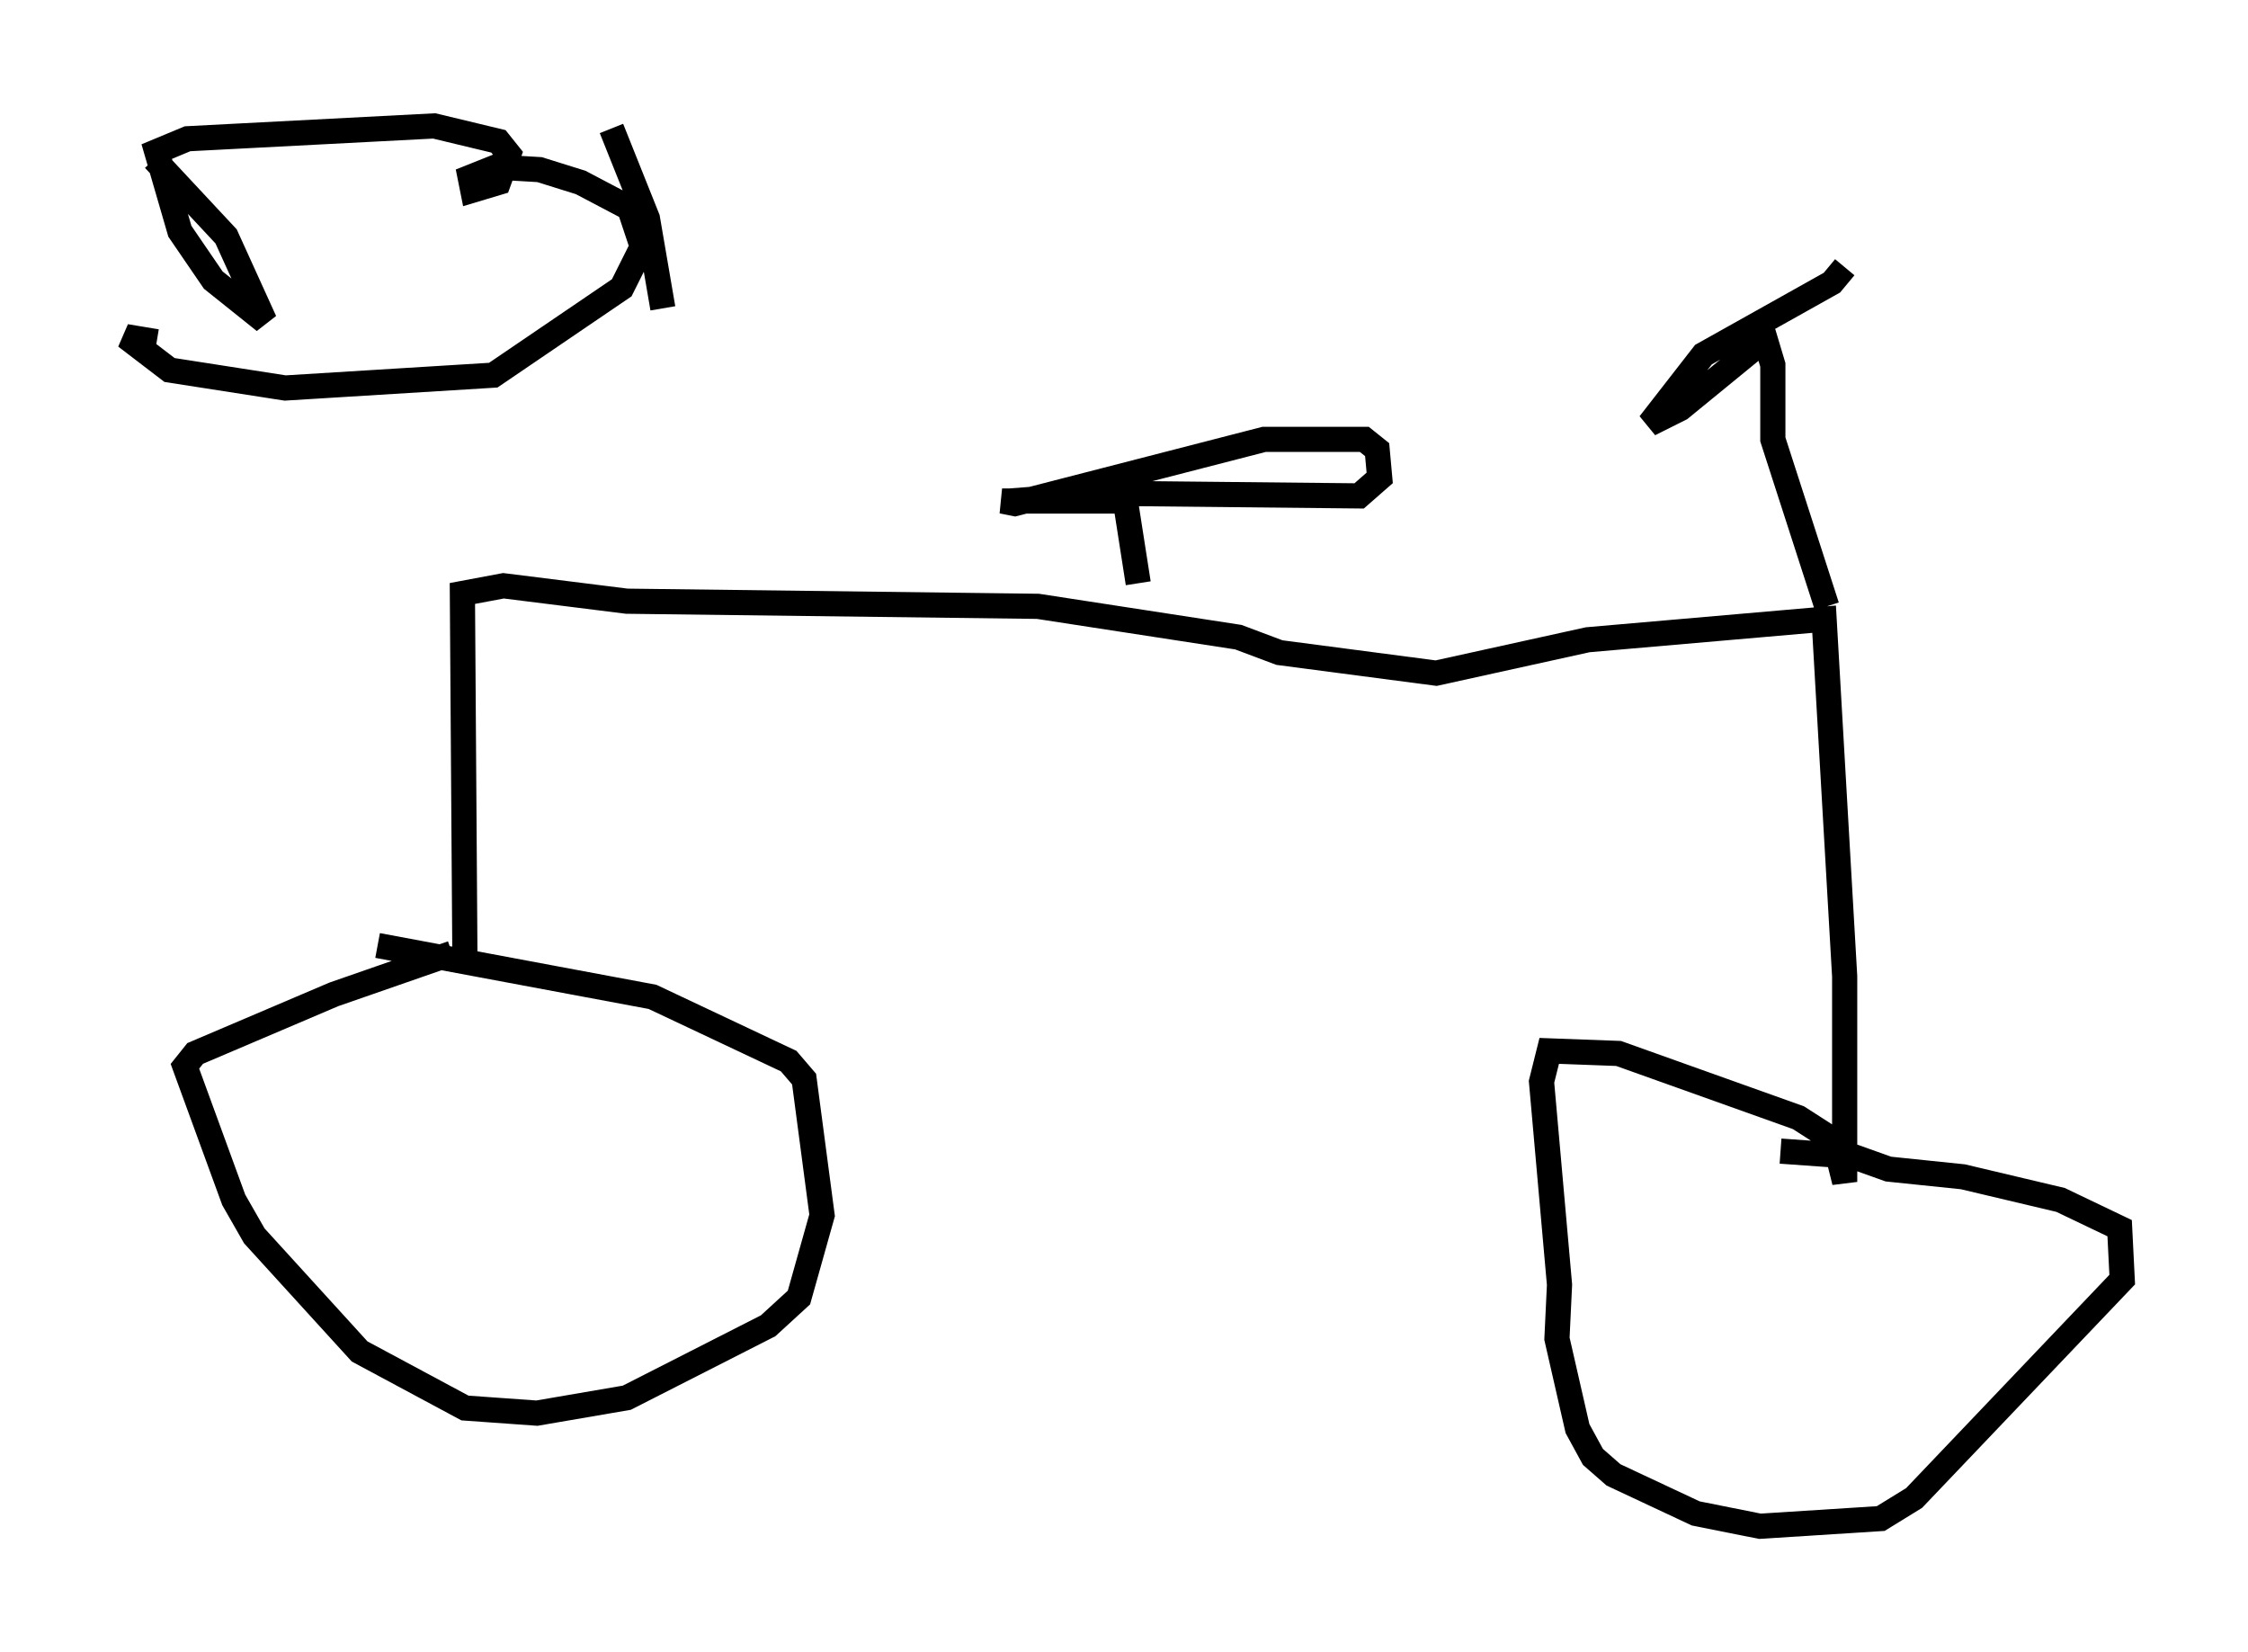 <?xml version="1.0" encoding="utf-8" ?>
<svg baseProfile="full" height="65.636" version="1.1" width="89.32" xmlns="http://www.w3.org/2000/svg" xmlns:ev="http://www.w3.org/2001/xml-events" xmlns:xlink="http://www.w3.org/1999/xlink"><defs /><rect fill="white" height="65.636" width="89.32" x="0" y="0" /><path d="M23.477, 36.85 m-5.513, 1.021 l-4.696, 1.633 -5.513, 2.348 l-0.408, 0.51 1.94, 5.308 l0.817, 1.429 4.185, 4.594 l4.185, 2.246 2.858, 0.204 l3.573, -0.613 5.615, -2.858 l1.225, -1.123 0.919, -3.267 l-0.715, -5.41 -0.613, -0.715 l-5.41, -2.552 -10.923, -2.042 m3.471, 0.817 l-0.102, -14.802 1.633, -0.306 l4.9, 0.613 16.334, 0.204 l7.963, 1.225 1.633, 0.613 l6.227, 0.817 6.023, -1.327 l9.392, -0.817 0.817, 14.19 l0.0, 8.167 -0.408, -1.633 l-1.429, -0.919 -7.146, -2.552 l-2.756, -0.102 -0.306, 1.225 l0.715, 8.065 -0.102, 2.144 l0.817, 3.573 0.613, 1.123 l0.817, 0.715 3.267, 1.531 l2.552, 0.51 4.798, -0.306 l1.327, -0.817 8.269, -8.677 l-0.102, -2.042 -2.348, -1.123 l-3.879, -0.919 -2.96, -0.306 l-1.429, -0.51 -2.858, -0.204 m1.021, -24.092 l0.0, 0.0 m0.817, 2.45 l-2.144, -6.635 0.0, -2.96 l-0.306, -1.021 -3.369, 2.756 l-1.225, 0.613 2.144, -2.756 l5.104, -2.858 0.51, -0.613 m-28.073, 12.556 l-0.51, -3.267 -4.9, 0.0 l0.51, 0.102 9.902, -2.552 l3.981, 0.0 0.51, 0.408 l0.102, 1.123 -0.817, 0.715 l-9.902, -0.102 -3.981, 0.306 m-33.994, -13.577 l2.858, 3.063 1.531, 3.369 l-2.042, -1.633 -1.327, -1.94 l-0.919, -3.165 1.225, -0.51 l9.8, -0.51 2.552, 0.613 l0.408, 0.51 -0.408, 1.123 l-1.021, 0.306 -0.102, -0.51 l1.021, -0.408 1.735, 0.102 l1.633, 0.51 1.94, 1.021 l0.51, 1.531 -0.817, 1.633 l-5.104, 3.471 -8.269, 0.51 l-4.594, -0.715 -1.735, -1.327 l1.225, 0.204 m20.111, -1.327 l-0.613, -3.573 -1.429, -3.573 " fill="none" stroke="black" stroke-width="1" /></svg>